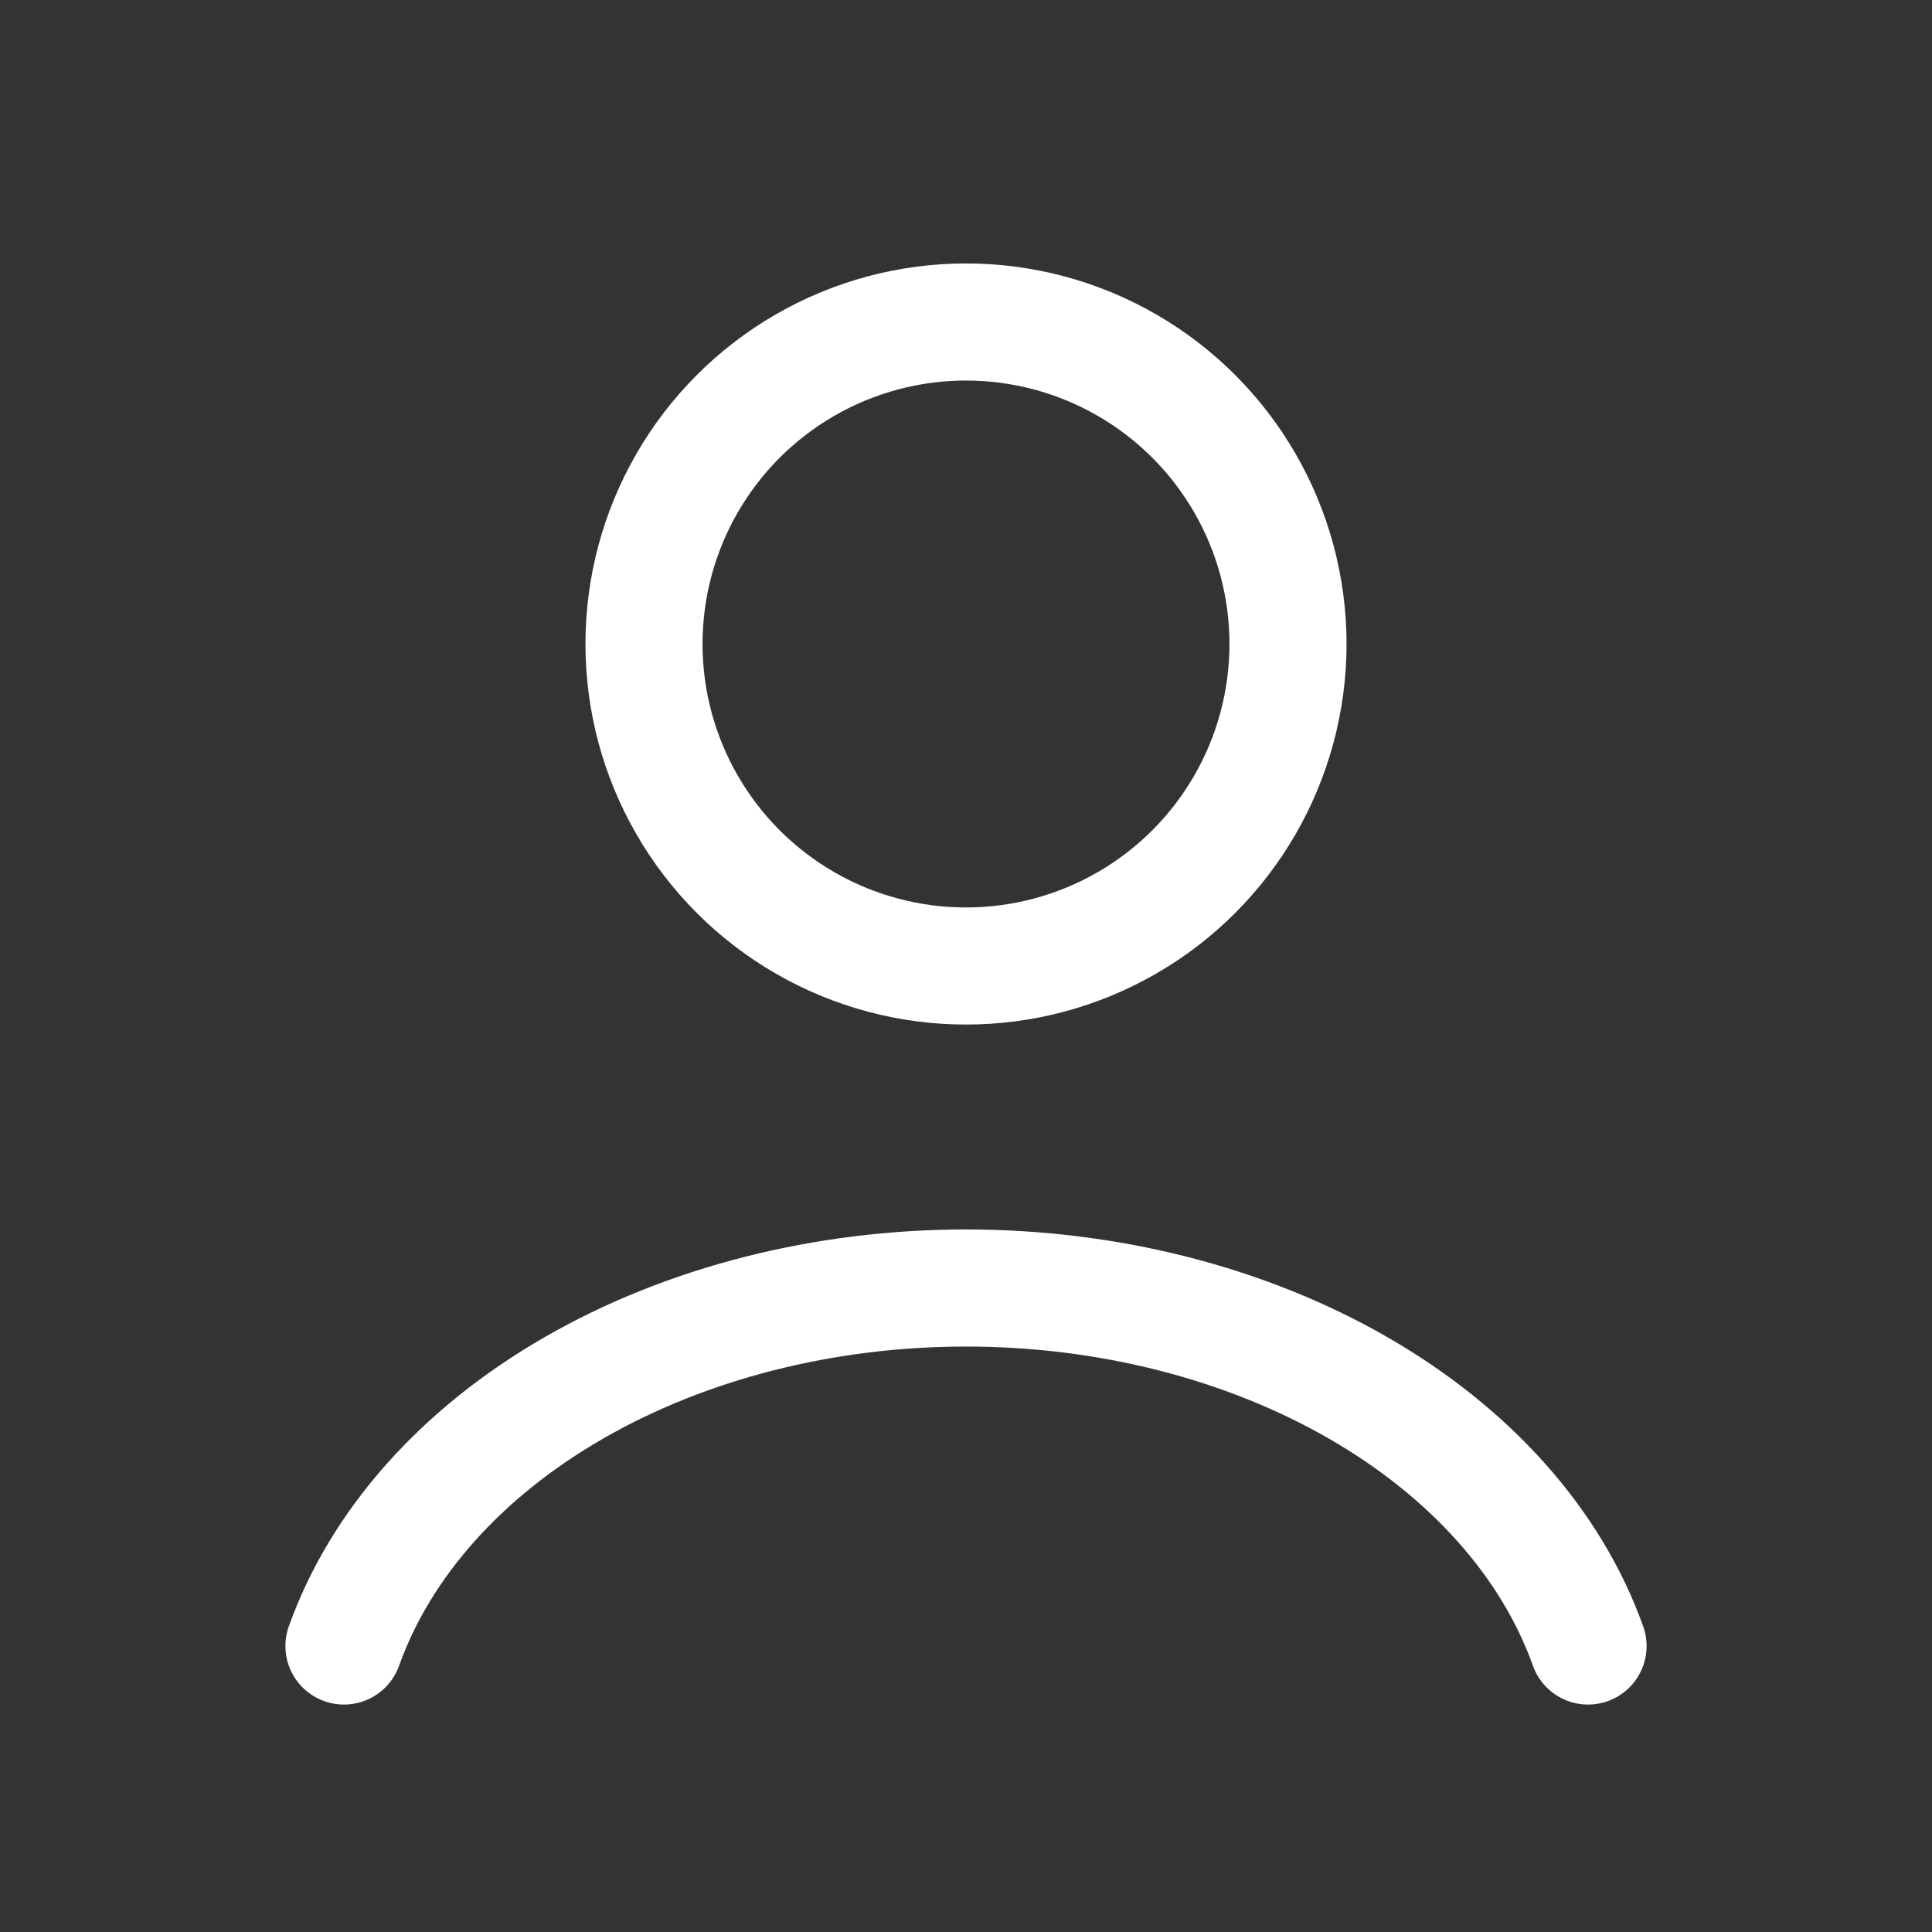 <svg width="33" height="33" viewBox="0 0 33 33" fill="none" xmlns="http://www.w3.org/2000/svg">
<rect x="0" y="0" width="33" height="33" fill="#333333" stroke="none"/>
<path d="M27.125 28.115C26.498 26.36 25.117 24.81 23.196 23.705C21.275 22.599 18.922 22 16.5 22C14.079 22 11.725 22.599 9.804 23.705C7.883 24.81 6.502 26.36 5.875 28.115" stroke="white" stroke-width="2" stroke-linecap="round"/>
<circle cx="16.5" cy="11" r="5.5" stroke="white" stroke-width="2" stroke-linecap="round"/>
</svg>
